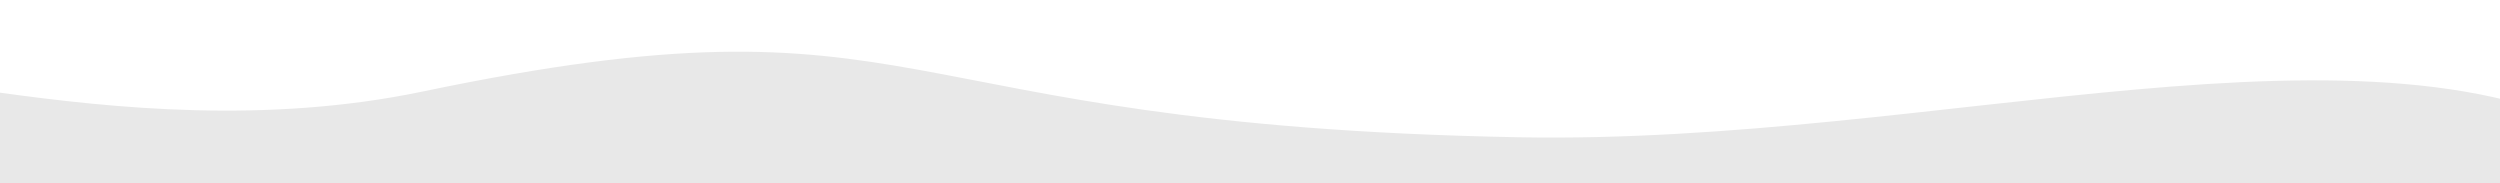 <?xml version="1.0" encoding="UTF-8"?>
<svg width="1366px" height="100px" viewBox="0 0 1366 100" xmlns="http://www.w3.org/2000/svg" xmlns:xlink="http://www.w3.org/1999/xlink" version="1.1">
 <!-- Generated by Pixelmator Pro 1.1.5 -->
 <path id="path" d="M830.015 75.006 C1059.376 79.245 1297.535 -0.415 1432.997 80.003 L1435.212 206.8 -128.081 206.8 C-128.081 206.8 -156.114 172.453 -114 50.002 -102.156 15.564 60.032 85.712 231 50 510.364 -8.353 474.75 68.441 830.015 75.006 Z" fill="#e8e8e8" fill-opacity="1" stroke="none"/>
</svg>

